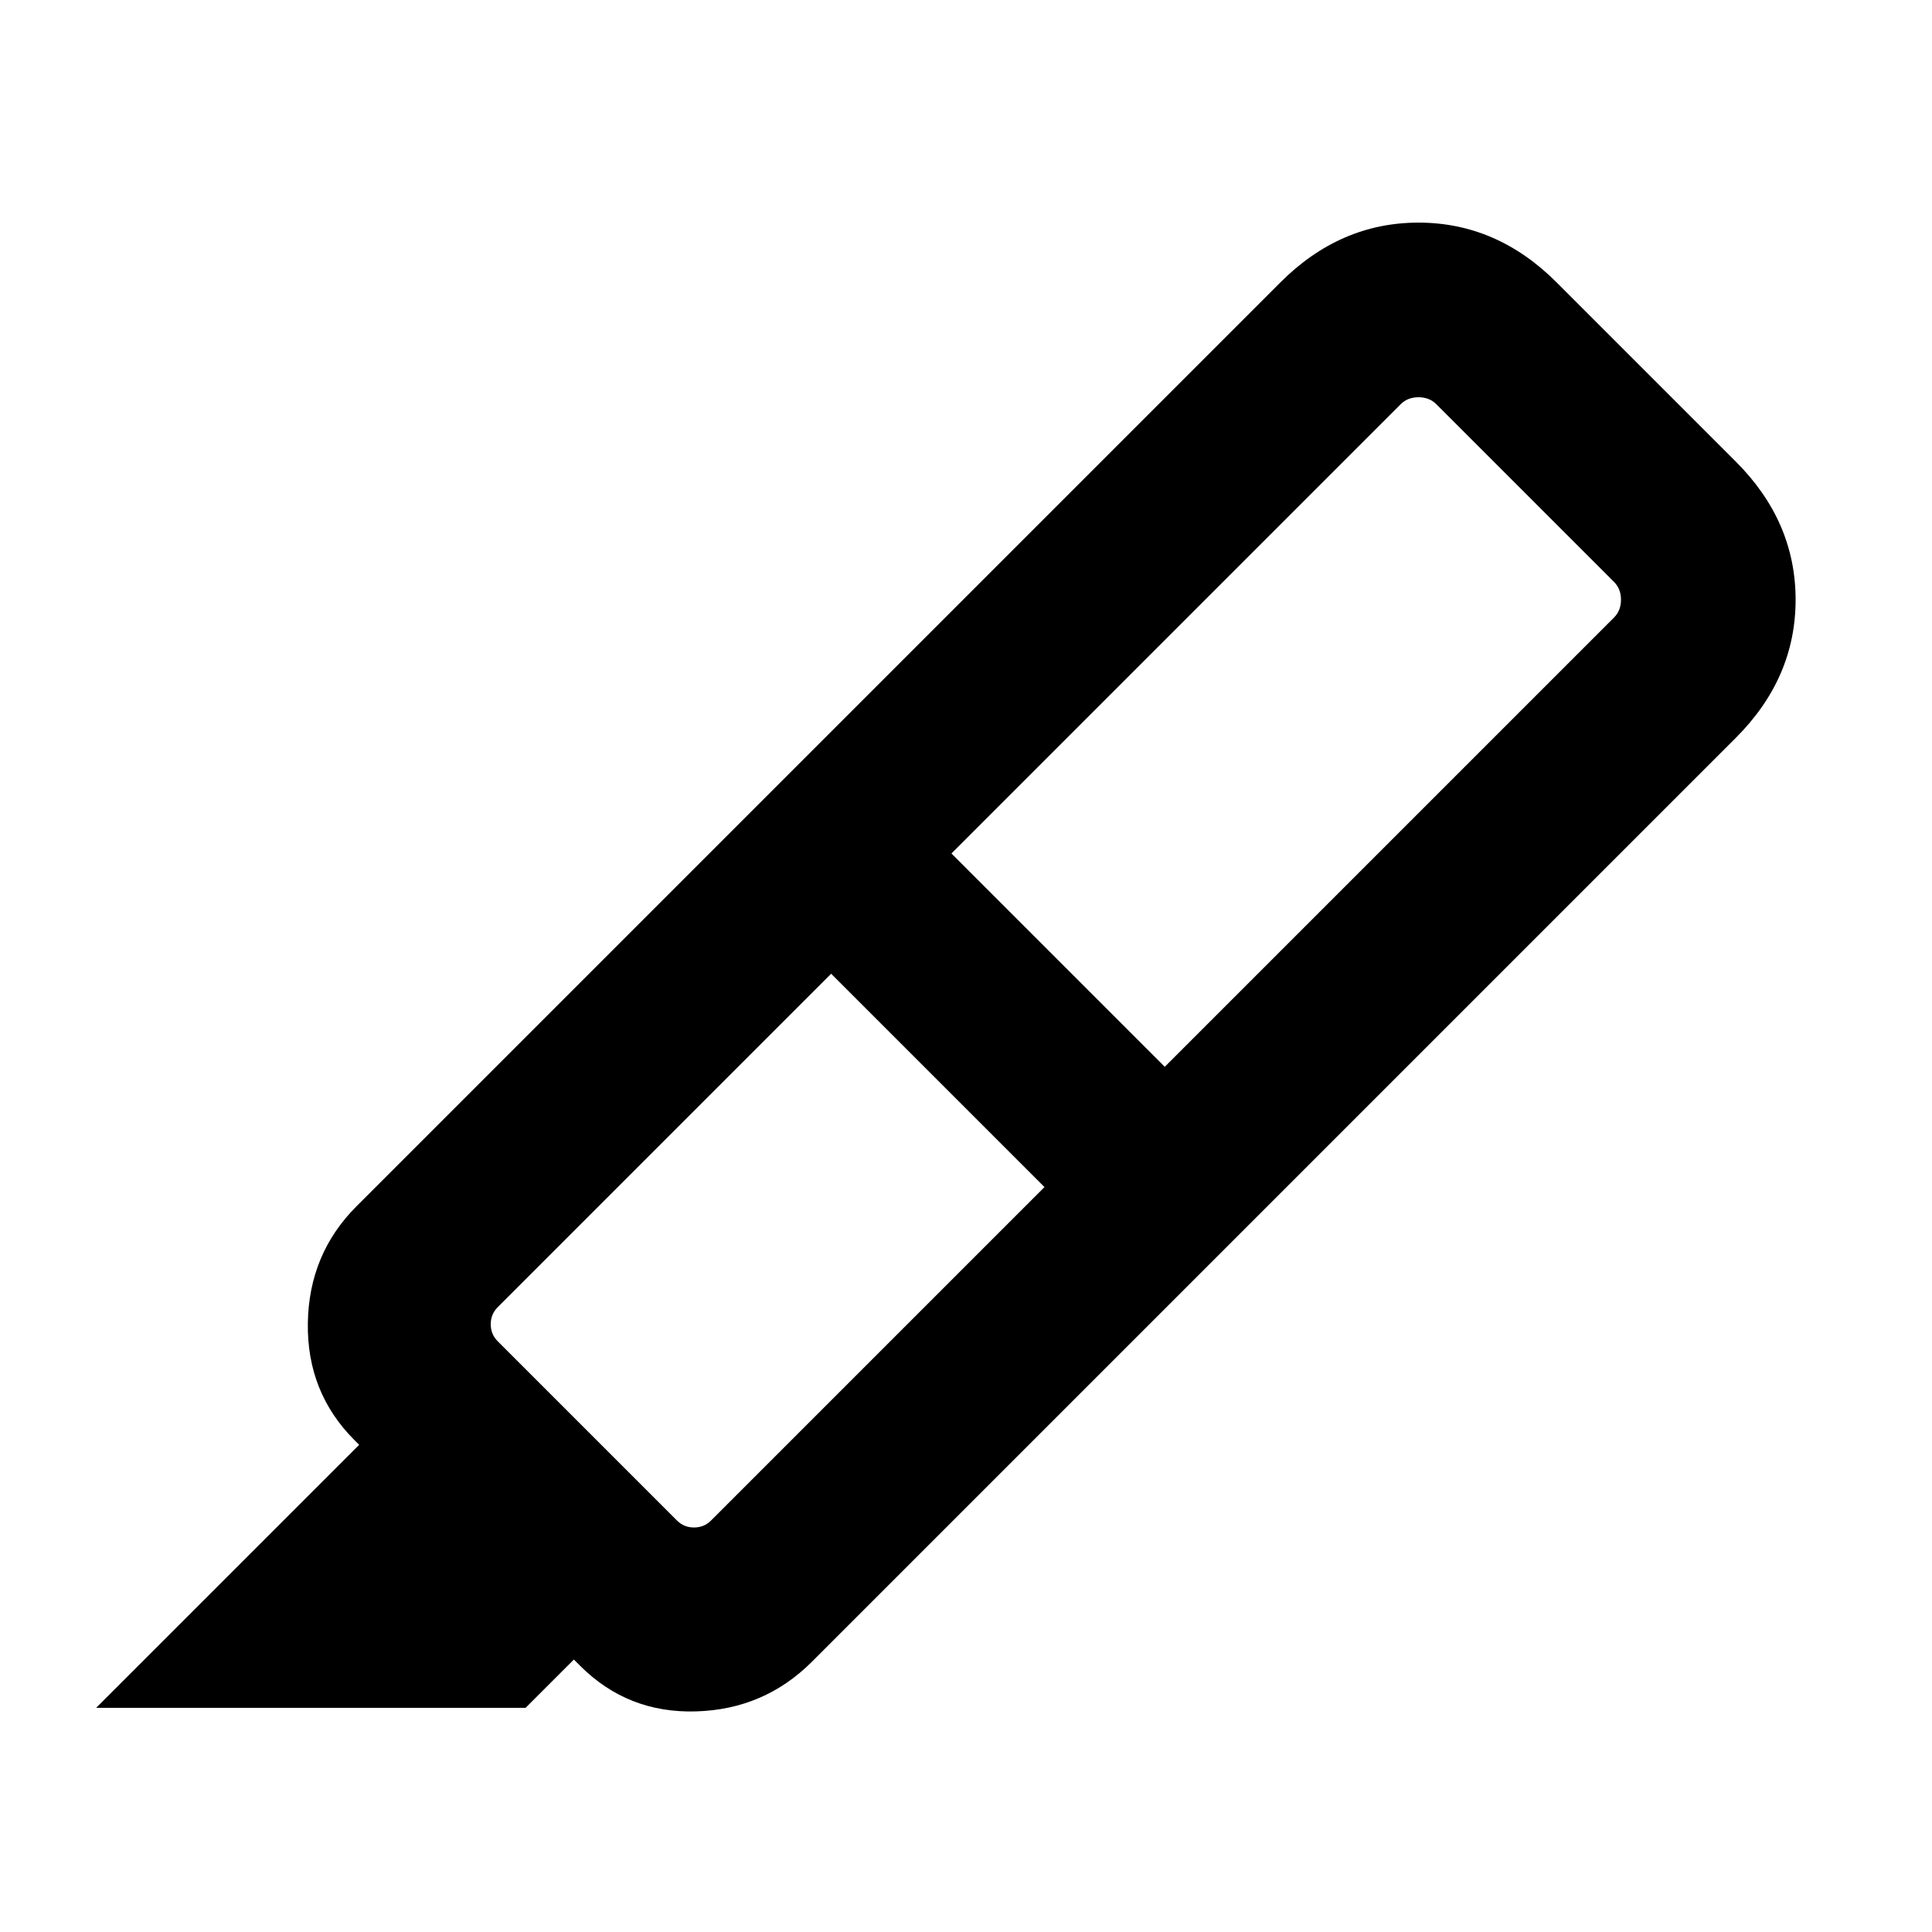 <svg xmlns="http://www.w3.org/2000/svg" height="24" viewBox="0 -960 960 960" width="24"><path d="m519-370.154-106-106-165.692 165.692Q243.846-307 243.846-302t3.462 8.462l89.076 89.076q3.461 3.462 8.462 3.462 5 0 8.462-3.462L519-370.154Zm-46.232-165.768 106 106 223.231-223.231q3.462-3.462 3.462-8.847t-3.462-8.847l-88.306-88.306q-3.462-3.462-8.847-3.462t-8.847 3.462L472.768-535.922Zm-90.229-30.077 226.306 226.306-205.384 205.384q-23.692 23.692-57.615 24.692t-57.615-22.692l-3.077-3.077-24.001 24H47.771l130.692-130.691-2.308-2.308q-23.692-23.692-23.192-58.115t24.192-58.115l205.384-205.384Zm0 0 253.692-253.692q29.692-29.692 68.615-29.692 38.923 0 68.615 29.692l89.075 89.076q29.693 29.692 29.693 68.615 0 38.923-29.693 68.615L608.845-339.693 382.539-565.999Z"/></svg>